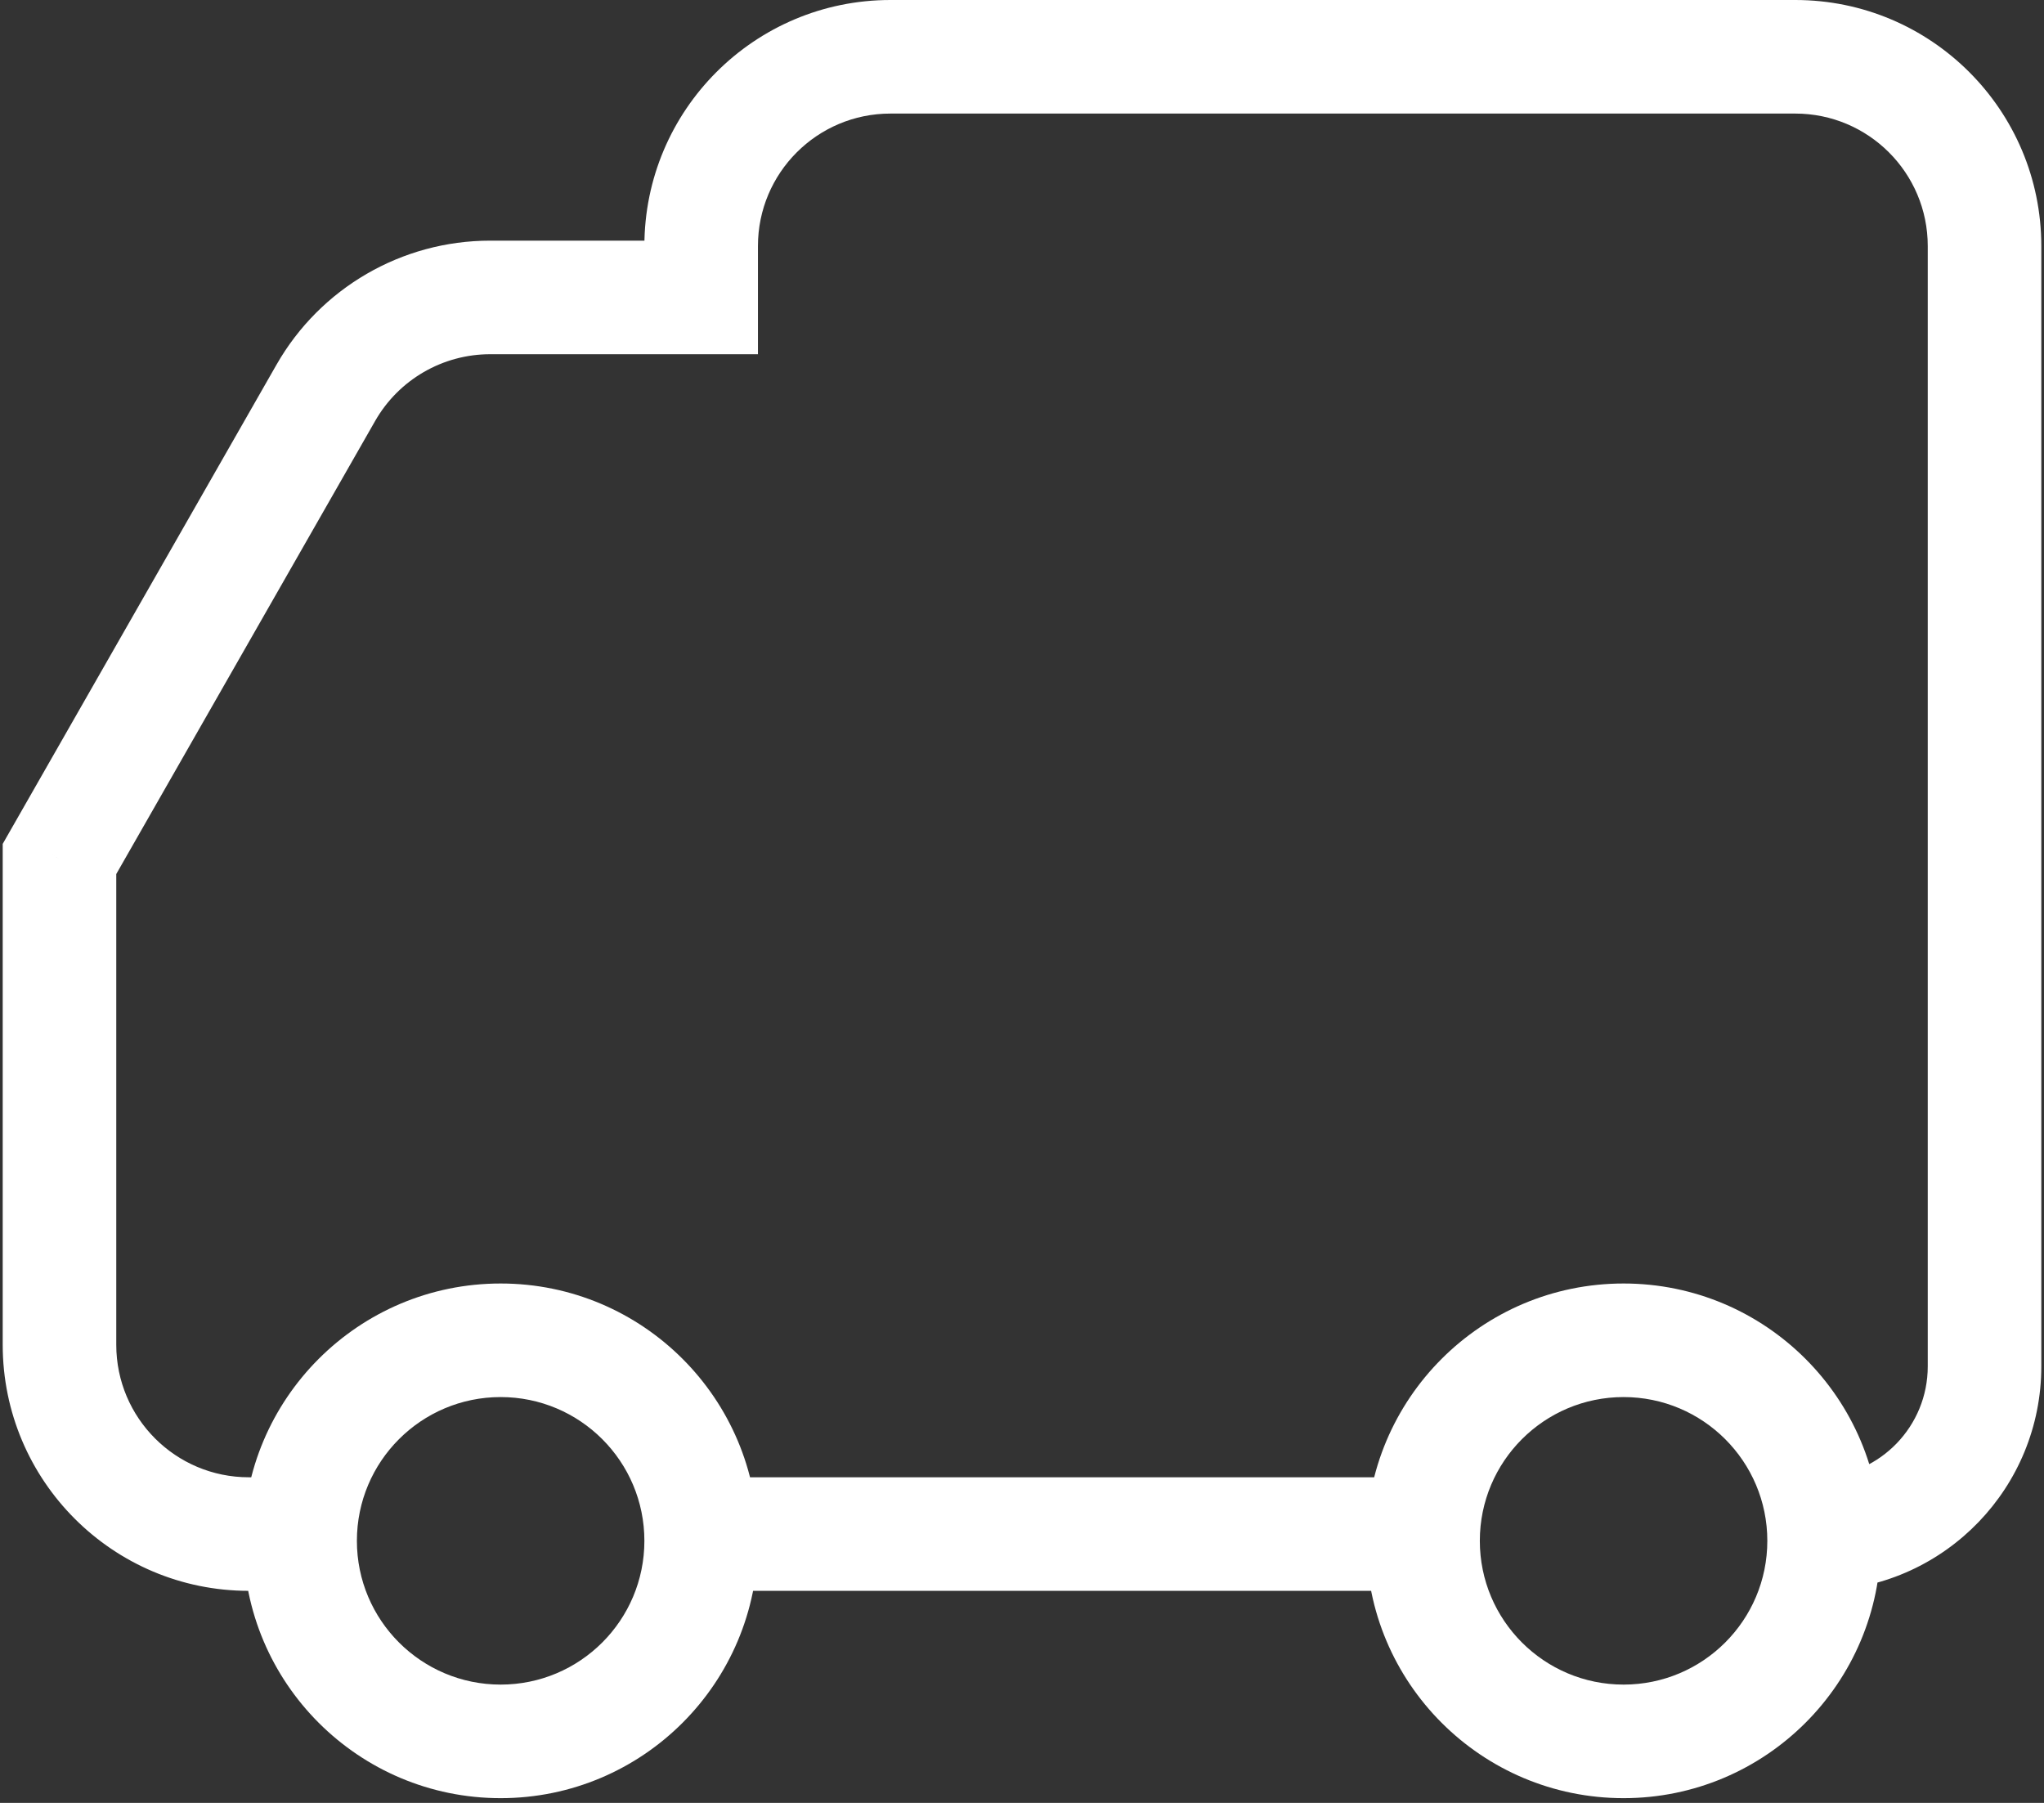 <svg width="144" height="127" viewBox="0 0 144 127" fill="none" xmlns="http://www.w3.org/2000/svg">
<rect x="0" y="0" width="144" height="127" fill="#333333" stroke="none"/>
<path d="M126.476 4L126.476 8L126.476 4ZM62.73 4L62.73 0L62.73 4ZM49.397 20.952V24.952H53.397V20.952H49.397ZM22.955 27.671L19.482 25.686L19.482 25.686L22.955 27.671ZM4.191 60.508L0.718 58.523L0.191 59.446L0.191 60.508L4.191 60.508ZM4.191 94.73L8.191 94.73L4.191 94.73ZM35.27 126.667C45.281 126.667 53.397 118.551 53.397 108.54H45.397C45.397 114.133 40.863 118.667 35.27 118.667V126.667ZM17.143 108.54C17.143 118.551 25.259 126.667 35.27 126.667V118.667C29.677 118.667 25.143 114.133 25.143 108.54H17.143ZM35.27 90.413C25.259 90.413 17.143 98.529 17.143 108.54H25.143C25.143 102.947 29.677 98.413 35.27 98.413V90.413ZM53.397 108.54C53.397 98.529 45.281 90.413 35.27 90.413V98.413C40.863 98.413 45.397 102.947 45.397 108.54H53.397ZM124.508 108.54C124.508 114.133 119.974 118.667 114.381 118.667V126.667C124.392 126.667 132.508 118.551 132.508 108.54H124.508ZM114.381 98.413C119.974 98.413 124.508 102.947 124.508 108.54H132.508C132.508 98.529 124.392 90.413 114.381 90.413V98.413ZM104.254 108.54C104.254 102.947 108.788 98.413 114.381 98.413V90.413C104.37 90.413 96.254 98.529 96.254 108.54H104.254ZM114.381 118.667C108.788 118.667 104.254 114.133 104.254 108.54H96.254C96.254 118.551 104.37 126.667 114.381 126.667V118.667ZM17.525 112.063H20V104.063H17.525V112.063ZM49.397 112.063H100V104.063H49.397V112.063ZM143.81 96.254V17.333H135.81V96.254H143.81ZM126.476 2.1135e-05L62.73 0L62.73 8L126.476 8L126.476 2.1135e-05ZM45.397 17.333V20.952H53.397V17.333H45.397ZM49.397 16.952H34.531V24.952H49.397V16.952ZM19.482 25.686L0.718 58.523L7.664 62.492L26.428 29.655L19.482 25.686ZM0.191 60.508L0.191 94.73L8.191 94.73L8.191 60.508L0.191 60.508ZM34.531 16.952C28.311 16.952 22.568 20.285 19.482 25.686L26.428 29.655C28.089 26.747 31.182 24.952 34.531 24.952V16.952ZM62.73 0C53.157 -3.17391e-06 45.397 7.76 45.397 17.333H53.397C53.397 12.179 57.575 8 62.73 8L62.73 0ZM143.81 17.333C143.81 7.76 136.049 2.43089e-05 126.476 2.1135e-05L126.476 8C131.631 8 135.81 12.179 135.81 17.333H143.81ZM128.666 112.05C137.09 111.699 143.81 104.762 143.81 96.254H135.81C135.81 100.455 132.49 103.883 128.333 104.056L128.666 112.05ZM17.525 104.063C12.37 104.063 8.192 99.885 8.191 94.73L0.191 94.73C0.192 104.303 7.952 112.063 17.525 112.063V104.063Z" fill="white"/>
</svg>

